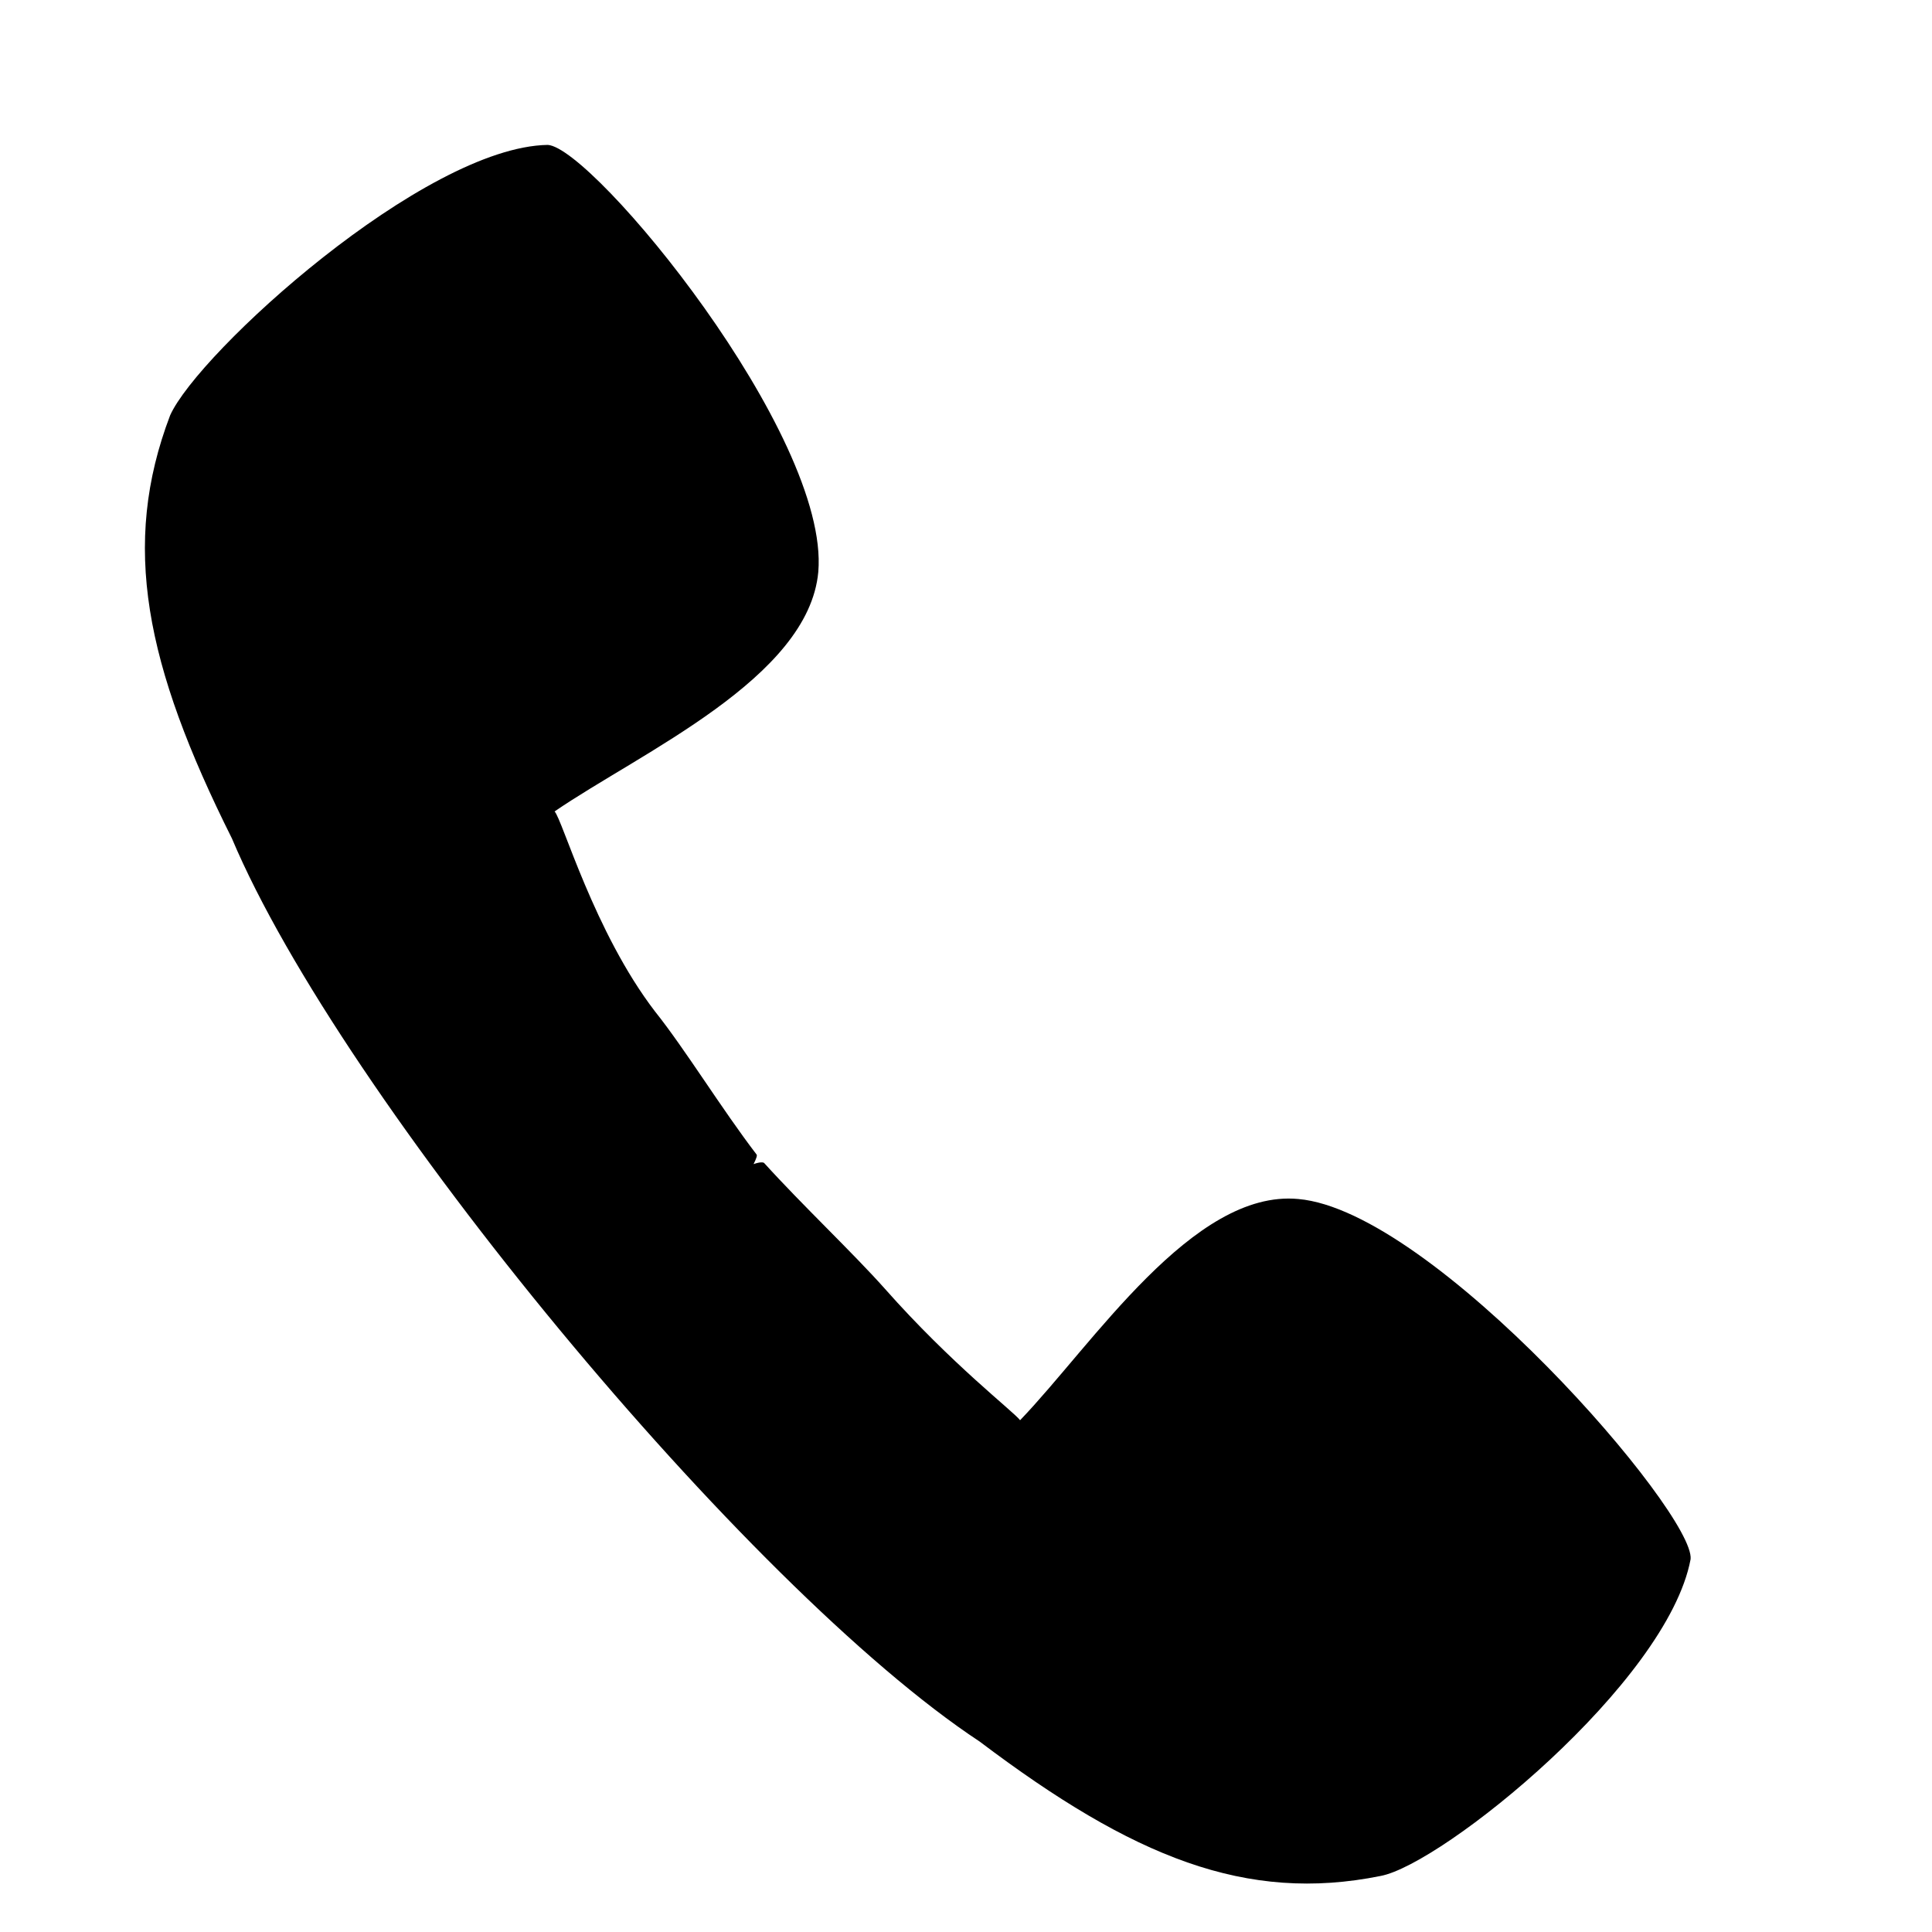 <?xml version="1.0" encoding="utf-8"?>
<!-- Generator: Adobe Illustrator 16.0.4, SVG Export Plug-In . SVG Version: 6.00 Build 0)  -->
<!DOCTYPE svg PUBLIC "-//W3C//DTD SVG 1.1//EN" "http://www.w3.org/Graphics/SVG/1.1/DTD/svg11.dtd">
<svg version="1.1" id="Layer_1" xmlns="http://www.w3.org/2000/svg" xmlns:xlink="http://www.w3.org/1999/xlink" x="0px" y="0px"
	 width="20px" height="20px" viewBox="0 0 20 20" enable-background="new 0 0 20 20" xml:space="preserve">
<path d="M7.911,12.04c-0.01-0.011-0.05-0.011-0.11,0.011c0.03-0.061,0.04-0.091,0.03-0.101c-0.36-0.47-0.74-1.091-1.05-1.479
	C6.151,9.65,5.821,8.48,5.741,8.4c0.89-0.61,2.63-1.38,2.73-2.48c0.12-1.42-2.33-4.39-2.8-4.42c-1.28,0.02-3.62,2.15-3.91,2.8
	c-0.51,1.34-0.26,2.58,0.64,4.38c1.13,2.679,5.33,7.759,7.741,9.349c1.59,1.201,2.76,1.671,4.149,1.391
	c0.641-0.119,2.97-2,3.21-3.279c0.05-0.471-2.66-3.608-4.062-3.729c-1.09-0.102-2.129,1.51-2.879,2.29
	c-0.069-0.091-0.709-0.58-1.399-1.36C8.831,12.971,8.301,12.471,7.911,12.04z"/>
</svg>
